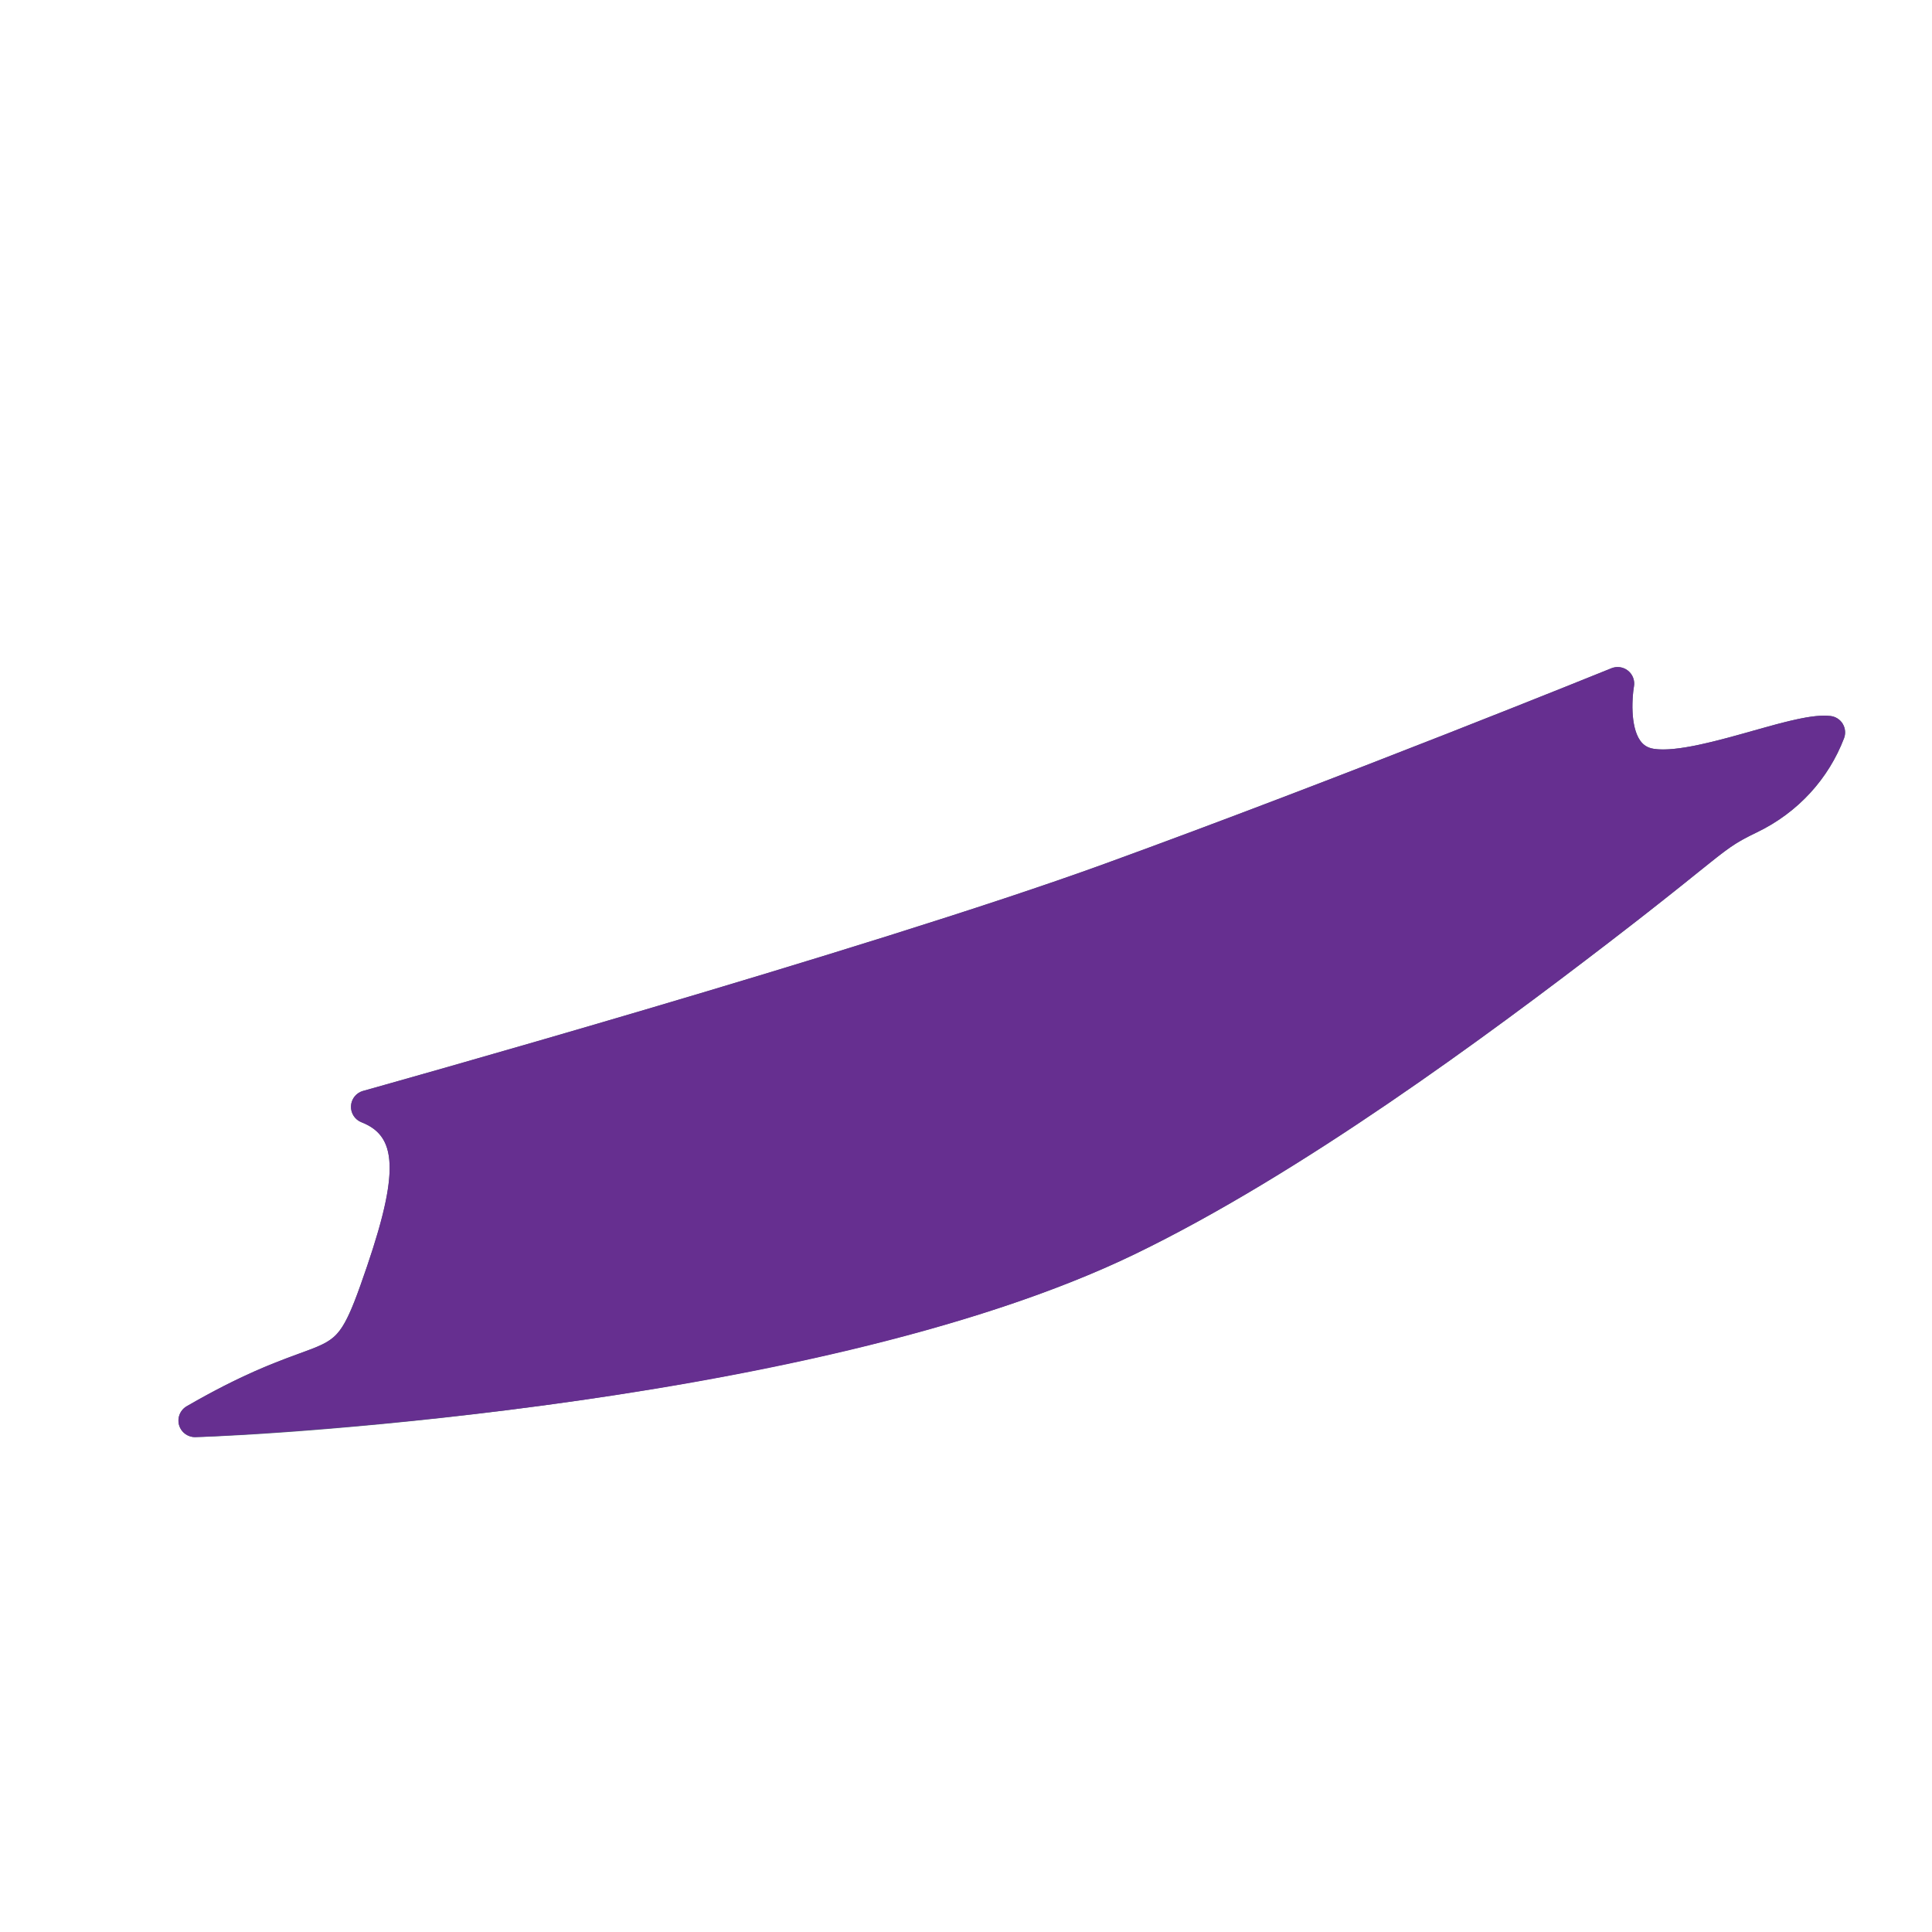 <?xml version='1.0' encoding='utf-8'?>
<ns0:svg xmlns:ns0="http://www.w3.org/2000/svg" version="1.1" viewBox="0 0 500 500">
  <ns0:defs>
    <ns0:style>
      .cls-1 {
        fill: none;
      }

      .cls-1, .cls-2 {
        stroke: #4e6b72;
        stroke-linejoin: round;
        stroke-width: 8.56px;
      }

      .cls-3, .cls-2 {
        fill: #c4f1ff;
      }

      .cls-4 {
        fill: #662f90;
      }

      .cls-5 {
        isolation: isolate;
      }

      .cls-6 {
        mix-blend-mode: color;
      }

      .cls-7 {
        fill: #92b9c5;
      }

      .cls-8 {
        clip-path: url(#clippath);
      }
    </ns0:style>
    <ns0:clipPath id="clippath">
      <ns0:path class="cls-2" d="M95.11,286.45s130.19-36.33,192.12-58.84c61.93-22.51,131.42-50.7,131.42-50.7,0,0-3.49,19.14,8.62,21.1,12.11,1.96,37.49-9.46,45.97-8.46-3.5,9.14-10.42,17.21-20.43,22.02-10.01,4.81-8.41,5.44-39.07,28.97s-78.95,59.39-121.88,80.17c-78.47,37.97-223.02,46.6-241.4,46.93,36.51-21.16,37.99-8.65,46.87-33.63,8.88-24.98,12.61-41.76-2.22-47.56Z" />
    </ns0:clipPath>
  </ns0:defs>
  
  <ns0:g class="cls-5">
    <ns0:g id="Layer_1">
      <ns0:g>
        <ns0:path class="cls-3" d="M95.11,286.45s130.19-36.33,192.12-58.84c61.93-22.51,131.42-50.7,131.42-50.7,0,0-3.49,19.14,8.62,21.1,12.11,1.96,37.49-9.46,45.97-8.46-3.5,9.14-10.42,17.21-20.43,22.02-10.01,4.81-8.41,5.44-39.07,28.97s-78.95,59.39-121.88,80.17c-78.47,37.97-223.02,46.6-241.4,46.93,36.51-21.16,37.99-8.65,46.87-33.63,8.88-24.98,12.61-41.76-2.22-47.56Z" />
        <ns0:g class="cls-8">
          <ns0:circle class="cls-7" cx="247.77" cy="292.84" r="29.29" />
        </ns0:g>
        <ns0:path class="cls-1" d="M95.11,286.45s130.19-36.33,192.12-58.84c61.93-22.51,131.42-50.7,131.42-50.7,0,0-3.49,19.14,8.62,21.1,12.11,1.96,37.49-9.46,45.97-8.46-3.5,9.14-10.42,17.21-20.43,22.02-10.01,4.81-8.41,5.44-39.07,28.97s-78.95,59.39-121.88,80.17c-78.47,37.97-223.02,46.6-241.4,46.93,36.51-21.16,37.99-8.65,46.87-33.63,8.88-24.98,12.61-41.76-2.22-47.56Z" />
      </ns0:g>
    </ns0:g>
    <ns0:g id="Layer_1_copy" class="cls-6">
      <ns0:path class="cls-4" d="M476.9,187.33c-.68-1.13-1.85-1.88-3.16-2.03-4.59-.54-11.84,1.5-20.23,3.87-8.79,2.48-19.74,5.56-25.55,4.62-1.52-.25-2.62-.92-3.47-2.11-2.69-3.8-2.06-11.58-1.63-14,.28-1.54-.3-3.1-1.51-4.09-1.21-.98-2.86-1.23-4.31-.65-.69.28-70.13,28.43-131.27,50.65-61.06,22.19-190.51,58.38-191.81,58.74-1.77.49-3.03,2.07-3.12,3.91-.09,1.84,1,3.53,2.71,4.2,9.79,3.83,9.73,14.07-.25,42.14-4.88,13.71-6.33,14.24-15.77,17.69-6.05,2.21-15.2,5.55-29.22,13.67-1.69.98-2.5,2.97-1.98,4.85.52,1.85,2.2,3.13,4.12,3.13h.08c1.51-.03,157.8-6.04,243.18-47.36,42.63-20.63,90.4-55.89,122.62-80.63,11.43-8.77,18.48-14.44,23.14-18.19,7.91-6.36,9.33-7.51,15.18-10.32,10.47-5.04,18.49-13.69,22.57-24.35.47-1.23.35-2.61-.33-3.74Z" />
    </ns0:g>
  </ns0:g>
</ns0:svg>
